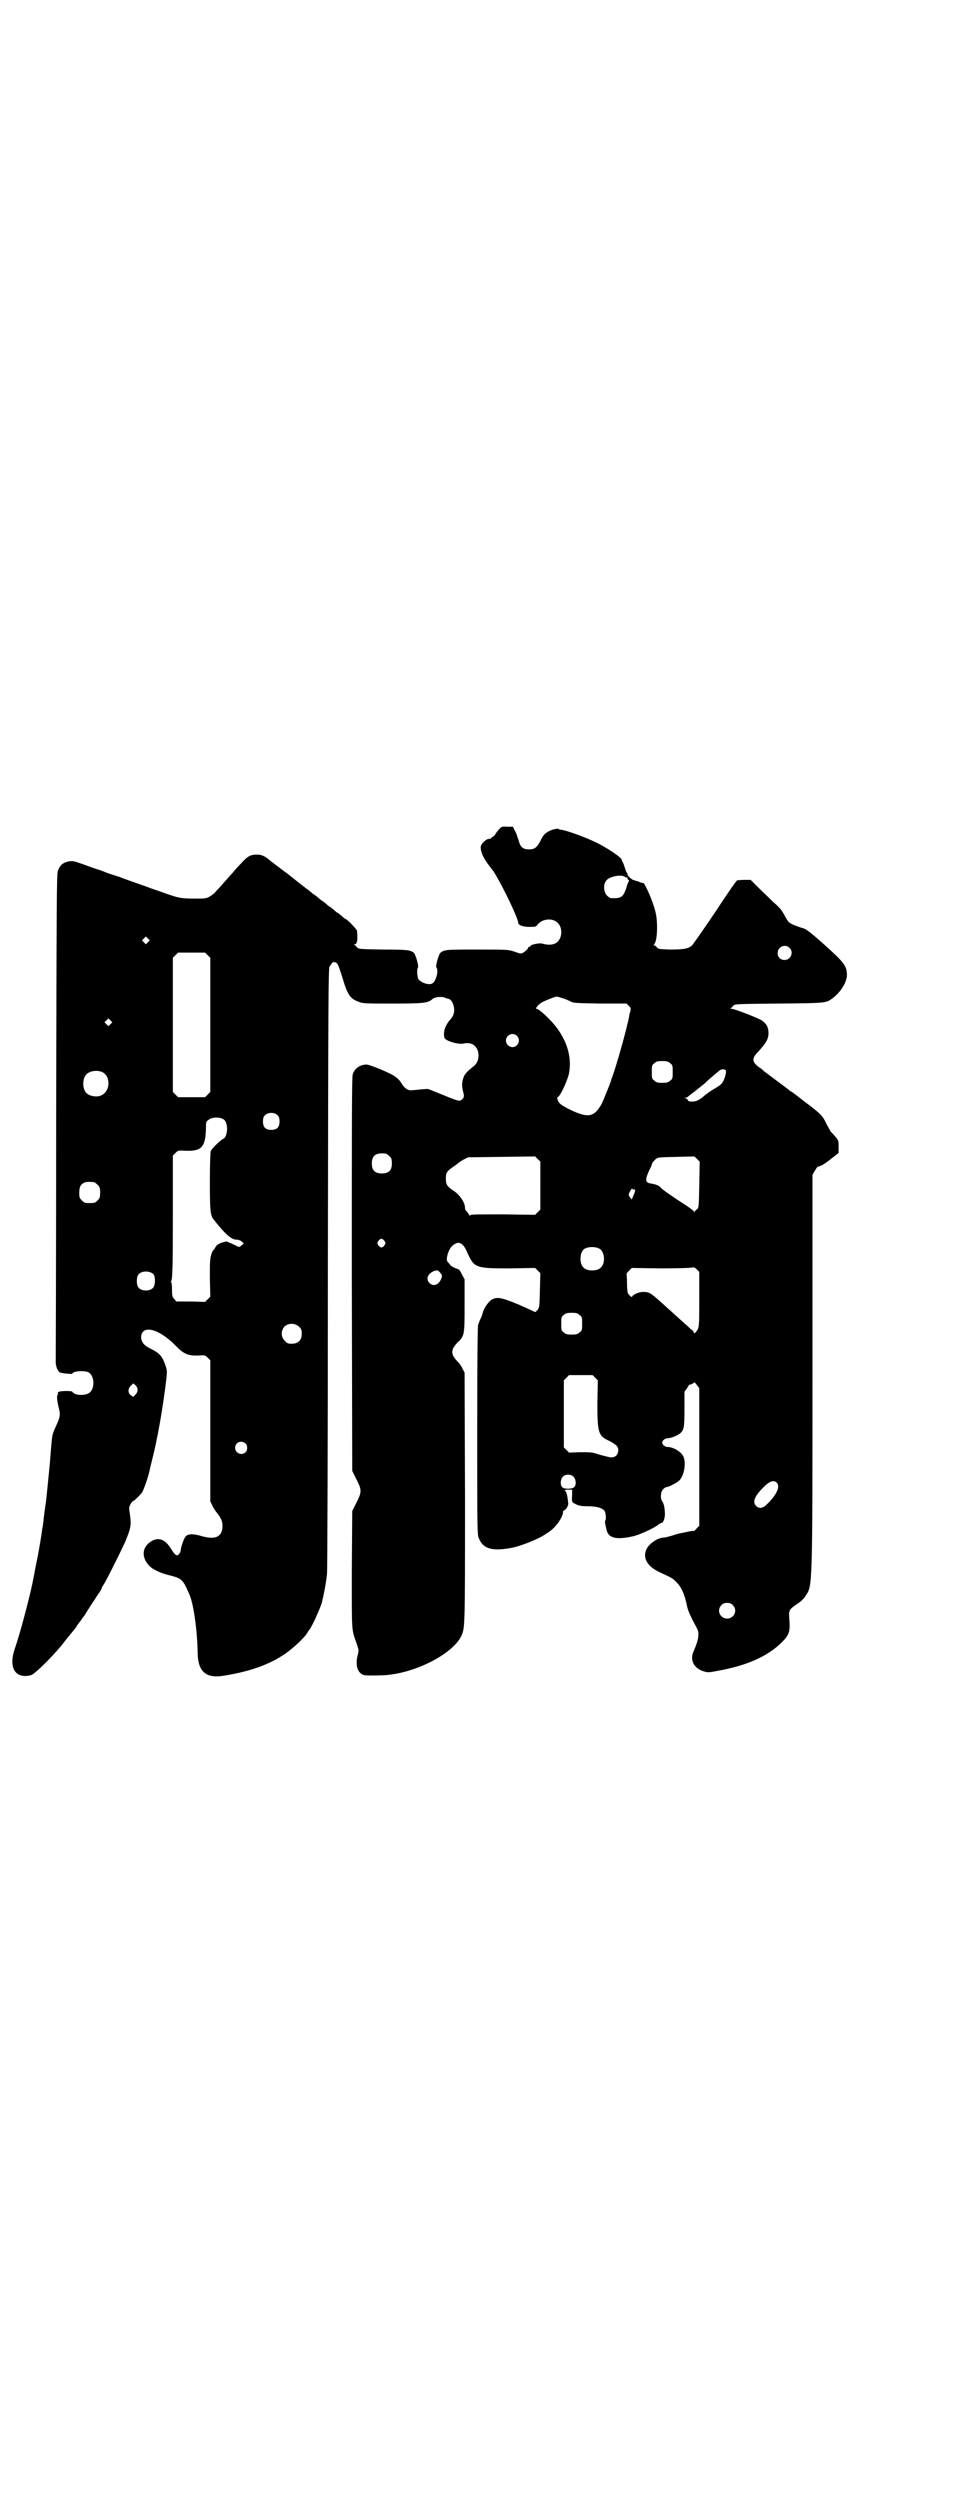 <?xml version="1.0" standalone="no"?>
<!DOCTYPE svg PUBLIC "-//W3C//DTD SVG 20010904//EN"
 "http://www.w3.org/TR/2001/REC-SVG-20010904/DTD/svg10.dtd">
<svg version="1.0" xmlns="http://www.w3.org/2000/svg"
 width="1107pt" height="2870pt" viewBox="0 0 1107 2870"
 preserveAspectRatio="xMidYMid meet">
<g transform="translate(0,2870) scale(0.5,-0.5)"
fill="#000000" stroke="none">
<path d="M1148 3838 c-3 -3 -7 -8 -9 -11 -2 -4 -5 -7 -7 -8 -2 -1 -4 -2 -4 -3
0 -1 -2 -2 -5 -2 -7 0 -19 -12 -19 -19 0 -10 5 -22 14 -35 5 -7 10 -13 10 -14
10 -7 62 -112 62 -124 0 -6 11 -10 25 -10 15 0 16 0 20 6 7 7 13 10 24 11 21
1 34 -16 29 -38 -5 -18 -20 -24 -44 -17 -8 1 -26 -3 -26 -6 0 -1 -1 -2 -3 -2
-2 0 -3 -1 -2 -1 1 -2 -4 -7 -11 -12 -6 -3 -6 -3 -20 2 -15 5 -17 5 -85 5 -73
0 -77 0 -86 -8 -4 -5 -11 -30 -9 -33 6 -6 0 -30 -8 -36 -7 -6 -26 0 -33 9 -3
5 -4 24 -1 27 2 3 -5 28 -9 33 -8 7 -15 8 -72 8 -53 1 -55 1 -59 5 -2 2 -4 5
-6 6 -2 0 -2 1 0 1 3 0 5 2 6 7 1 5 1 9 0 24 0 3 -23 27 -26 27 -1 0 -5 3 -9
7 -5 4 -9 7 -9 7 -1 0 -5 3 -9 7 -5 4 -9 7 -9 7 -1 0 -5 3 -9 7 -5 4 -9 7 -9
7 -1 0 -5 3 -9 7 -5 4 -9 7 -9 7 -1 0 -5 3 -9 7 -5 4 -9 7 -9 7 -1 0 -3 1 -4
3 -2 1 -18 14 -37 29 -19 14 -37 28 -41 31 -14 12 -21 15 -32 15 -15 0 -22 -4
-37 -21 -8 -8 -16 -17 -18 -20 -2 -2 -10 -11 -17 -19 -7 -8 -15 -17 -17 -19
-3 -3 -6 -6 -7 -8 -2 -2 -7 -6 -12 -9 -8 -5 -11 -5 -37 -5 -31 0 -38 2 -79 17
-13 4 -28 10 -34 12 -11 4 -52 18 -58 21 -2 0 -9 3 -16 5 -7 2 -15 5 -17 6 -2
1 -8 3 -13 5 -5 1 -21 7 -35 12 -25 9 -26 9 -37 7 -12 -3 -18 -8 -23 -21 -3
-7 -3 -75 -4 -565 0 -306 -1 -560 -1 -564 0 -9 5 -21 10 -23 4 -2 28 -4 28 -3
0 6 25 8 36 4 16 -7 17 -41 1 -49 -11 -6 -33 -4 -37 4 -2 2 -24 2 -30 0 -3 -1
-4 -3 -3 -4 0 -2 0 -3 -1 -4 -2 -1 -1 -14 3 -29 4 -16 3 -21 -5 -39 -11 -24
-10 -20 -14 -69 -1 -16 -4 -45 -6 -65 -2 -20 -4 -41 -5 -47 -1 -6 -2 -13 -2
-15 -1 -2 -1 -8 -2 -14 -1 -5 -1 -13 -2 -16 0 -3 -1 -9 -2 -13 -2 -17 -9 -58
-14 -81 -3 -14 -5 -28 -6 -31 -6 -34 -30 -126 -43 -163 -15 -44 1 -70 37 -61
9 3 43 36 70 68 10 13 14 18 19 24 3 4 7 8 9 11 2 2 5 6 7 9 1 3 6 9 10 14 3
5 7 10 8 11 2 4 20 32 25 39 2 4 7 11 10 15 3 5 5 9 5 10 0 1 2 4 4 7 6 9 34
65 49 97 14 34 15 39 11 67 -2 12 -2 14 2 21 2 4 5 7 6 7 2 0 15 13 20 19 4 7
14 34 18 53 1 6 4 16 5 21 12 46 25 119 33 187 2 19 2 20 -3 34 -6 17 -12 25
-30 34 -6 3 -13 7 -15 9 -11 8 -13 24 -5 32 12 12 43 -1 73 -31 20 -21 30 -25
55 -24 13 1 14 1 20 -5 l6 -6 0 -162 0 -162 5 -10 c2 -5 7 -12 10 -16 9 -11
13 -19 13 -30 0 -26 -17 -33 -50 -23 -18 5 -30 5 -35 -2 -4 -5 -10 -22 -11
-31 0 -3 -2 -7 -4 -9 -3 -3 -4 -4 -8 -1 -3 2 -7 8 -10 13 -13 21 -27 27 -43
19 -24 -13 -27 -38 -6 -59 7 -7 24 -15 39 -19 36 -9 36 -9 53 -48 9 -23 17
-79 18 -133 1 -43 20 -58 61 -51 61 10 105 26 141 51 16 11 42 35 49 46 2 4 5
8 6 9 5 6 23 45 28 61 4 16 9 40 12 66 1 6 2 321 2 700 1 628 1 689 4 695 6
10 9 12 15 9 4 -3 6 -8 14 -33 12 -41 18 -50 38 -57 9 -4 16 -4 77 -4 73 0 82
1 93 11 5 4 21 6 29 2 2 -1 5 -2 7 -2 5 -1 10 -8 12 -17 3 -12 0 -23 -9 -32
-11 -13 -16 -29 -12 -41 3 -7 30 -15 43 -13 20 5 34 -6 35 -26 0 -13 -4 -21
-15 -29 -9 -7 -18 -16 -19 -22 -1 -1 -2 -6 -3 -10 -1 -6 -1 -11 1 -21 4 -14 3
-16 -3 -21 -5 -4 -8 -3 -52 15 l-25 10 -16 -1 c-9 -1 -19 -2 -22 -2 -7 -1 -15
4 -21 13 -6 10 -10 14 -19 20 -10 7 -56 26 -63 26 -15 0 -28 -9 -32 -23 -2 -6
-2 -124 -2 -459 l1 -451 10 -20 c12 -24 12 -28 0 -52 l-10 -20 -1 -136 c0
-150 -1 -133 12 -171 4 -12 4 -14 2 -22 -7 -25 -1 -44 15 -48 6 -1 42 -1 57 1
68 8 145 49 165 88 9 20 9 14 9 319 l-1 287 -5 9 c-2 6 -8 13 -12 17 -15 16
-15 26 0 42 17 16 17 18 17 86 l0 60 -6 11 c-5 10 -6 12 -14 14 -5 2 -11 5
-13 8 -2 3 -5 6 -6 7 -5 6 2 29 11 37 14 12 24 8 34 -15 16 -36 19 -37 97 -37
l59 1 6 -6 6 -6 -1 -39 c-1 -38 -1 -40 -6 -46 -3 -3 -5 -5 -6 -4 -1 1 -17 8
-37 17 -41 17 -50 18 -62 11 -7 -4 -18 -20 -20 -29 -1 -4 -3 -10 -5 -14 -2 -4
-5 -11 -6 -15 -1 -5 -2 -77 -2 -244 0 -228 0 -238 4 -246 10 -25 32 -30 78
-21 22 5 62 21 75 31 3 2 7 4 9 6 14 9 30 32 31 43 0 3 1 5 1 5 5 0 12 11 11
17 -2 19 -4 27 -8 29 -1 1 2 2 8 2 l9 0 0 -11 c-1 -18 -1 -18 8 -22 5 -3 12
-5 24 -5 23 0 35 -3 42 -10 3 -3 5 -21 2 -23 -1 -1 -1 -5 3 -21 4 -19 22 -24
61 -15 14 3 47 18 57 26 4 3 8 5 9 5 4 0 8 14 7 24 -1 13 -2 19 -6 25 -5 7 -4
22 2 28 3 3 6 5 8 5 5 0 26 11 30 16 10 11 15 38 9 53 -4 11 -23 23 -37 23 -4
0 -7 2 -10 5 -3 5 -3 5 0 10 3 3 6 5 10 5 8 0 23 6 30 12 8 8 9 14 9 56 l0 39
6 8 c3 5 5 9 6 8 3 0 10 4 10 5 0 2 3 -1 6 -5 l6 -8 0 -158 0 -158 -6 -6 c-3
-4 -6 -6 -6 -6 -1 1 -8 0 -16 -2 -20 -4 -21 -4 -36 -9 -7 -2 -15 -4 -17 -4
-14 0 -33 -13 -40 -26 -10 -21 2 -41 31 -54 26 -12 30 -14 37 -22 12 -11 20
-30 25 -56 2 -10 9 -25 23 -51 6 -11 3 -27 -8 -52 -9 -20 0 -39 23 -46 9 -3
12 -3 32 1 67 12 115 33 148 66 16 16 19 24 17 51 -2 22 -1 24 17 36 9 6 17
13 20 19 16 24 16 11 16 520 l0 447 6 10 c3 5 6 9 6 9 0 -1 4 0 10 3 9 5 11 7
29 21 l9 7 0 14 c0 14 0 15 -8 24 -5 6 -9 10 -10 11 -1 1 -5 9 -10 18 -9 19
-13 23 -53 53 -13 10 -24 19 -25 19 0 1 -2 2 -3 2 -1 0 -3 1 -3 2 -1 1 -14 11
-29 22 -15 11 -29 22 -31 23 -1 2 -6 6 -11 9 -16 12 -17 20 -2 35 19 21 24 30
24 43 0 14 -5 22 -15 29 -9 6 -63 27 -70 27 -3 0 -4 1 -2 1 2 1 4 4 6 6 4 4 5
4 104 5 109 1 109 1 124 12 20 15 35 40 33 57 -1 19 -9 28 -56 70 -25 22 -38
33 -45 34 -10 3 -27 9 -31 13 -3 2 -8 10 -12 18 -6 11 -11 17 -25 29 -9 9 -25
24 -34 33 l-18 18 -14 0 c-7 0 -15 -1 -17 -1 -2 -1 -25 -34 -51 -74 -27 -40
-51 -74 -53 -76 -8 -7 -20 -9 -50 -9 -26 1 -28 1 -31 6 -2 2 -5 4 -6 4 -1 0
-1 1 1 3 6 7 8 41 4 66 -4 22 -17 54 -28 73 0 0 -2 1 -3 1 -2 0 -6 1 -9 3 -3
1 -8 2 -10 3 -5 0 -18 12 -16 15 1 1 0 2 -1 2 -1 0 -3 5 -5 12 -2 6 -4 12 -5
13 -1 1 -2 3 -2 5 0 5 -33 27 -57 39 -29 14 -66 27 -81 30 -3 0 -7 1 -7 2 -4
2 -20 -3 -27 -8 -5 -3 -10 -9 -14 -18 -9 -17 -14 -21 -27 -21 -14 0 -20 5 -24
21 -2 6 -5 16 -8 21 l-5 10 -13 0 c-11 1 -13 0 -17 -4z m287 -111 c3 -2 5 -2
6 -1 1 0 1 0 0 -1 0 -2 0 -4 2 -5 2 -1 2 -3 1 -4 -1 0 -4 -8 -6 -16 -7 -20
-12 -23 -35 -22 -2 0 -6 3 -9 6 -8 8 -9 27 -1 35 7 9 34 14 42 8z m-1095 -150
l-5 -5 -4 4 -5 5 4 4 5 5 4 -4 5 -5 -4 -4z m1473 -13 c11 -10 3 -28 -11 -28
-9 0 -16 6 -16 16 0 14 17 22 27 12z m-1336 -17 l6 -6 0 -154 0 -154 -6 -6 -6
-6 -31 0 -31 0 -6 6 -6 6 0 154 0 154 6 6 6 6 31 0 31 0 6 -6z m816 -99 c7 -2
15 -6 19 -8 6 -3 15 -3 67 -4 l60 0 5 -5 c5 -5 5 -6 4 -12 -1 -3 -3 -9 -3 -12
-5 -28 -30 -116 -39 -140 -1 -3 -3 -7 -3 -9 -1 -4 -18 -46 -21 -52 -18 -32
-32 -34 -78 -11 -15 8 -19 11 -22 17 -3 7 -3 8 0 10 6 4 19 33 24 50 8 35 -1
73 -27 108 -13 18 -41 44 -47 44 -4 0 6 12 15 16 8 4 28 12 32 12 1 0 8 -2 14
-4z m-1039 -59 l-5 -5 -4 4 -5 5 4 4 5 5 4 -4 5 -5 -4 -4z m933 -27 c10 -9 3
-26 -10 -26 -8 0 -15 7 -15 15 0 13 16 20 25 11z m352 -63 c6 -4 6 -6 6 -20 0
-14 0 -16 -6 -20 -4 -4 -7 -5 -18 -5 -11 0 -14 1 -18 5 -6 4 -6 6 -6 20 0 14
0 16 6 20 4 4 7 5 18 5 11 0 14 -1 18 -5z m128 -17 c2 -5 -4 -23 -9 -29 -3 -4
-11 -9 -18 -13 -7 -4 -17 -11 -23 -16 -6 -6 -15 -11 -19 -12 -9 -2 -18 -1 -18
2 0 1 -2 3 -4 4 -4 1 -4 2 -1 2 2 0 4 1 6 3 1 1 5 4 9 7 4 3 8 6 9 7 1 1 6 5
10 8 4 3 10 8 12 10 9 9 32 28 34 29 6 2 11 1 12 -2z m-1433 -3 c21 -9 20 -45
-2 -54 -10 -5 -28 -1 -34 6 -9 10 -9 32 0 42 7 8 24 11 36 6z m404 -100 c3 -3
4 -7 4 -14 0 -13 -6 -19 -19 -19 -13 0 -19 6 -19 19 0 7 1 11 4 14 7 8 23 8
30 0z m-123 -10 c10 -9 8 -40 -3 -44 -5 -2 -26 -22 -28 -28 -1 -2 -2 -34 -2
-69 0 -65 1 -78 8 -87 26 -33 40 -46 52 -47 6 0 11 -2 14 -5 l4 -4 -5 -4 c-4
-4 -6 -4 -9 -3 -1 1 -8 4 -14 7 l-12 5 -11 -3 c-8 -3 -11 -5 -14 -10 -2 -4 -4
-7 -5 -7 -1 0 -3 -5 -5 -11 -3 -10 -3 -19 -3 -54 l1 -42 -6 -6 -6 -6 -33 1
-33 0 -5 6 c-4 4 -5 7 -5 22 0 10 -1 17 -2 16 -1 0 -1 1 0 2 3 6 4 26 4 155
l0 134 6 6 c6 6 6 6 25 5 35 -1 44 9 45 51 0 14 0 16 6 20 8 7 28 7 36 0z
m379 -83 c5 -5 6 -7 6 -17 0 -16 -7 -23 -23 -23 -16 0 -23 7 -23 23 0 16 7 23
23 23 10 0 12 -1 17 -6z m347 -68 l0 -55 -6 -6 -6 -6 -74 1 c-59 0 -75 0 -75
-2 0 -2 -2 -1 -3 2 -2 3 -5 6 -6 8 -2 1 -3 4 -3 7 0 12 -12 30 -26 39 -15 10
-18 14 -18 28 0 14 2 17 18 28 6 4 12 9 12 9 1 1 6 4 11 7 l10 5 77 1 77 1 6
-6 6 -6 0 -55z m365 2 c-1 -50 -1 -53 -5 -56 -2 -2 -5 -4 -6 -6 -1 -3 -1 -3
-1 0 0 2 -7 7 -16 13 -37 24 -57 38 -60 42 -4 5 -11 8 -24 10 -12 2 -13 8 -3
30 4 7 7 15 7 17 1 1 4 5 7 8 6 5 6 5 48 6 l42 1 6 -6 6 -6 -1 -53z m-1390 6
c1 0 5 -3 8 -6 5 -5 6 -7 6 -18 0 -11 -1 -13 -6 -18 -6 -6 -7 -6 -18 -6 -11 0
-12 0 -18 6 -5 5 -6 7 -6 17 0 14 3 20 12 24 5 2 8 2 22 1z m1240 -17 c4 3 3
-5 -1 -13 l-4 -10 -4 5 c-4 6 -4 6 0 14 3 5 4 7 6 5 1 -1 3 -1 3 -1z m-573
-118 c3 -5 3 -5 0 -10 -2 -3 -5 -5 -7 -5 -2 0 -5 2 -7 5 -3 5 -3 5 0 10 2 3 5
5 7 5 2 0 5 -2 7 -5z m494 -18 c12 -7 14 -33 3 -43 -8 -9 -32 -9 -40 0 -9 8
-9 32 0 41 7 7 27 8 37 2z m229 -113 c0 -66 0 -69 -7 -77 -4 -5 -5 -5 -6 -1
-1 2 -2 4 -3 4 0 0 -5 3 -9 8 -12 10 -42 38 -47 42 -2 2 -11 10 -20 18 -19 17
-23 20 -37 20 -10 0 -25 -7 -25 -11 0 -3 -7 3 -10 8 -1 2 -2 13 -2 24 0 11 -1
20 -1 21 0 0 2 3 6 7 l6 6 67 -1 c37 0 70 1 72 2 4 1 6 0 10 -4 l6 -6 0 -60z
m-595 58 c4 -5 5 -6 3 -12 -5 -15 -18 -21 -27 -12 -10 9 -5 22 10 28 8 2 8 3
14 -4z m-658 -4 c4 -6 4 -24 -1 -30 -7 -9 -27 -9 -34 0 -5 6 -5 24 0 30 7 9
27 9 35 0z m978 -93 c6 -4 6 -6 6 -20 0 -14 0 -16 -6 -20 -4 -4 -7 -5 -18 -5
-11 0 -14 1 -18 5 -6 4 -6 6 -6 20 0 14 0 16 6 20 4 4 7 5 18 5 11 0 14 -1 18
-5z m-644 -27 c5 -5 6 -7 6 -16 0 -15 -8 -23 -23 -23 -9 0 -11 1 -16 7 -9 8
-9 23 -1 32 9 9 24 9 34 0z m680 -117 l6 -6 -1 -52 c0 -67 2 -75 25 -86 18 -9
23 -14 23 -22 0 -10 -6 -17 -16 -17 -3 0 -15 3 -26 6 -18 6 -20 6 -45 6 l-26
-1 -6 6 -6 6 0 77 0 77 6 6 6 6 27 0 27 0 6 -6z m-1051 -28 c0 -4 -2 -8 -5
-11 l-5 -5 -6 4 c-7 6 -6 16 1 22 l5 5 5 -4 c3 -3 5 -7 5 -11z m248 -123 c5
-5 5 -15 0 -20 -9 -9 -24 -2 -24 10 0 8 6 14 14 14 3 0 8 -2 10 -4z m753 -76
c6 -6 7 -19 2 -24 -5 -5 -22 -5 -27 -1 -6 5 -5 18 0 24 6 7 19 7 25 1z m467
-14 c9 -9 -1 -29 -23 -50 -9 -9 -17 -10 -24 -4 -9 9 -5 21 13 40 17 18 27 21
34 14z m-101 -281 c12 -12 3 -31 -13 -31 -16 0 -25 19 -13 31 4 4 7 5 13 5 6
0 9 -1 13 -5z"/>
</g>
</svg>
